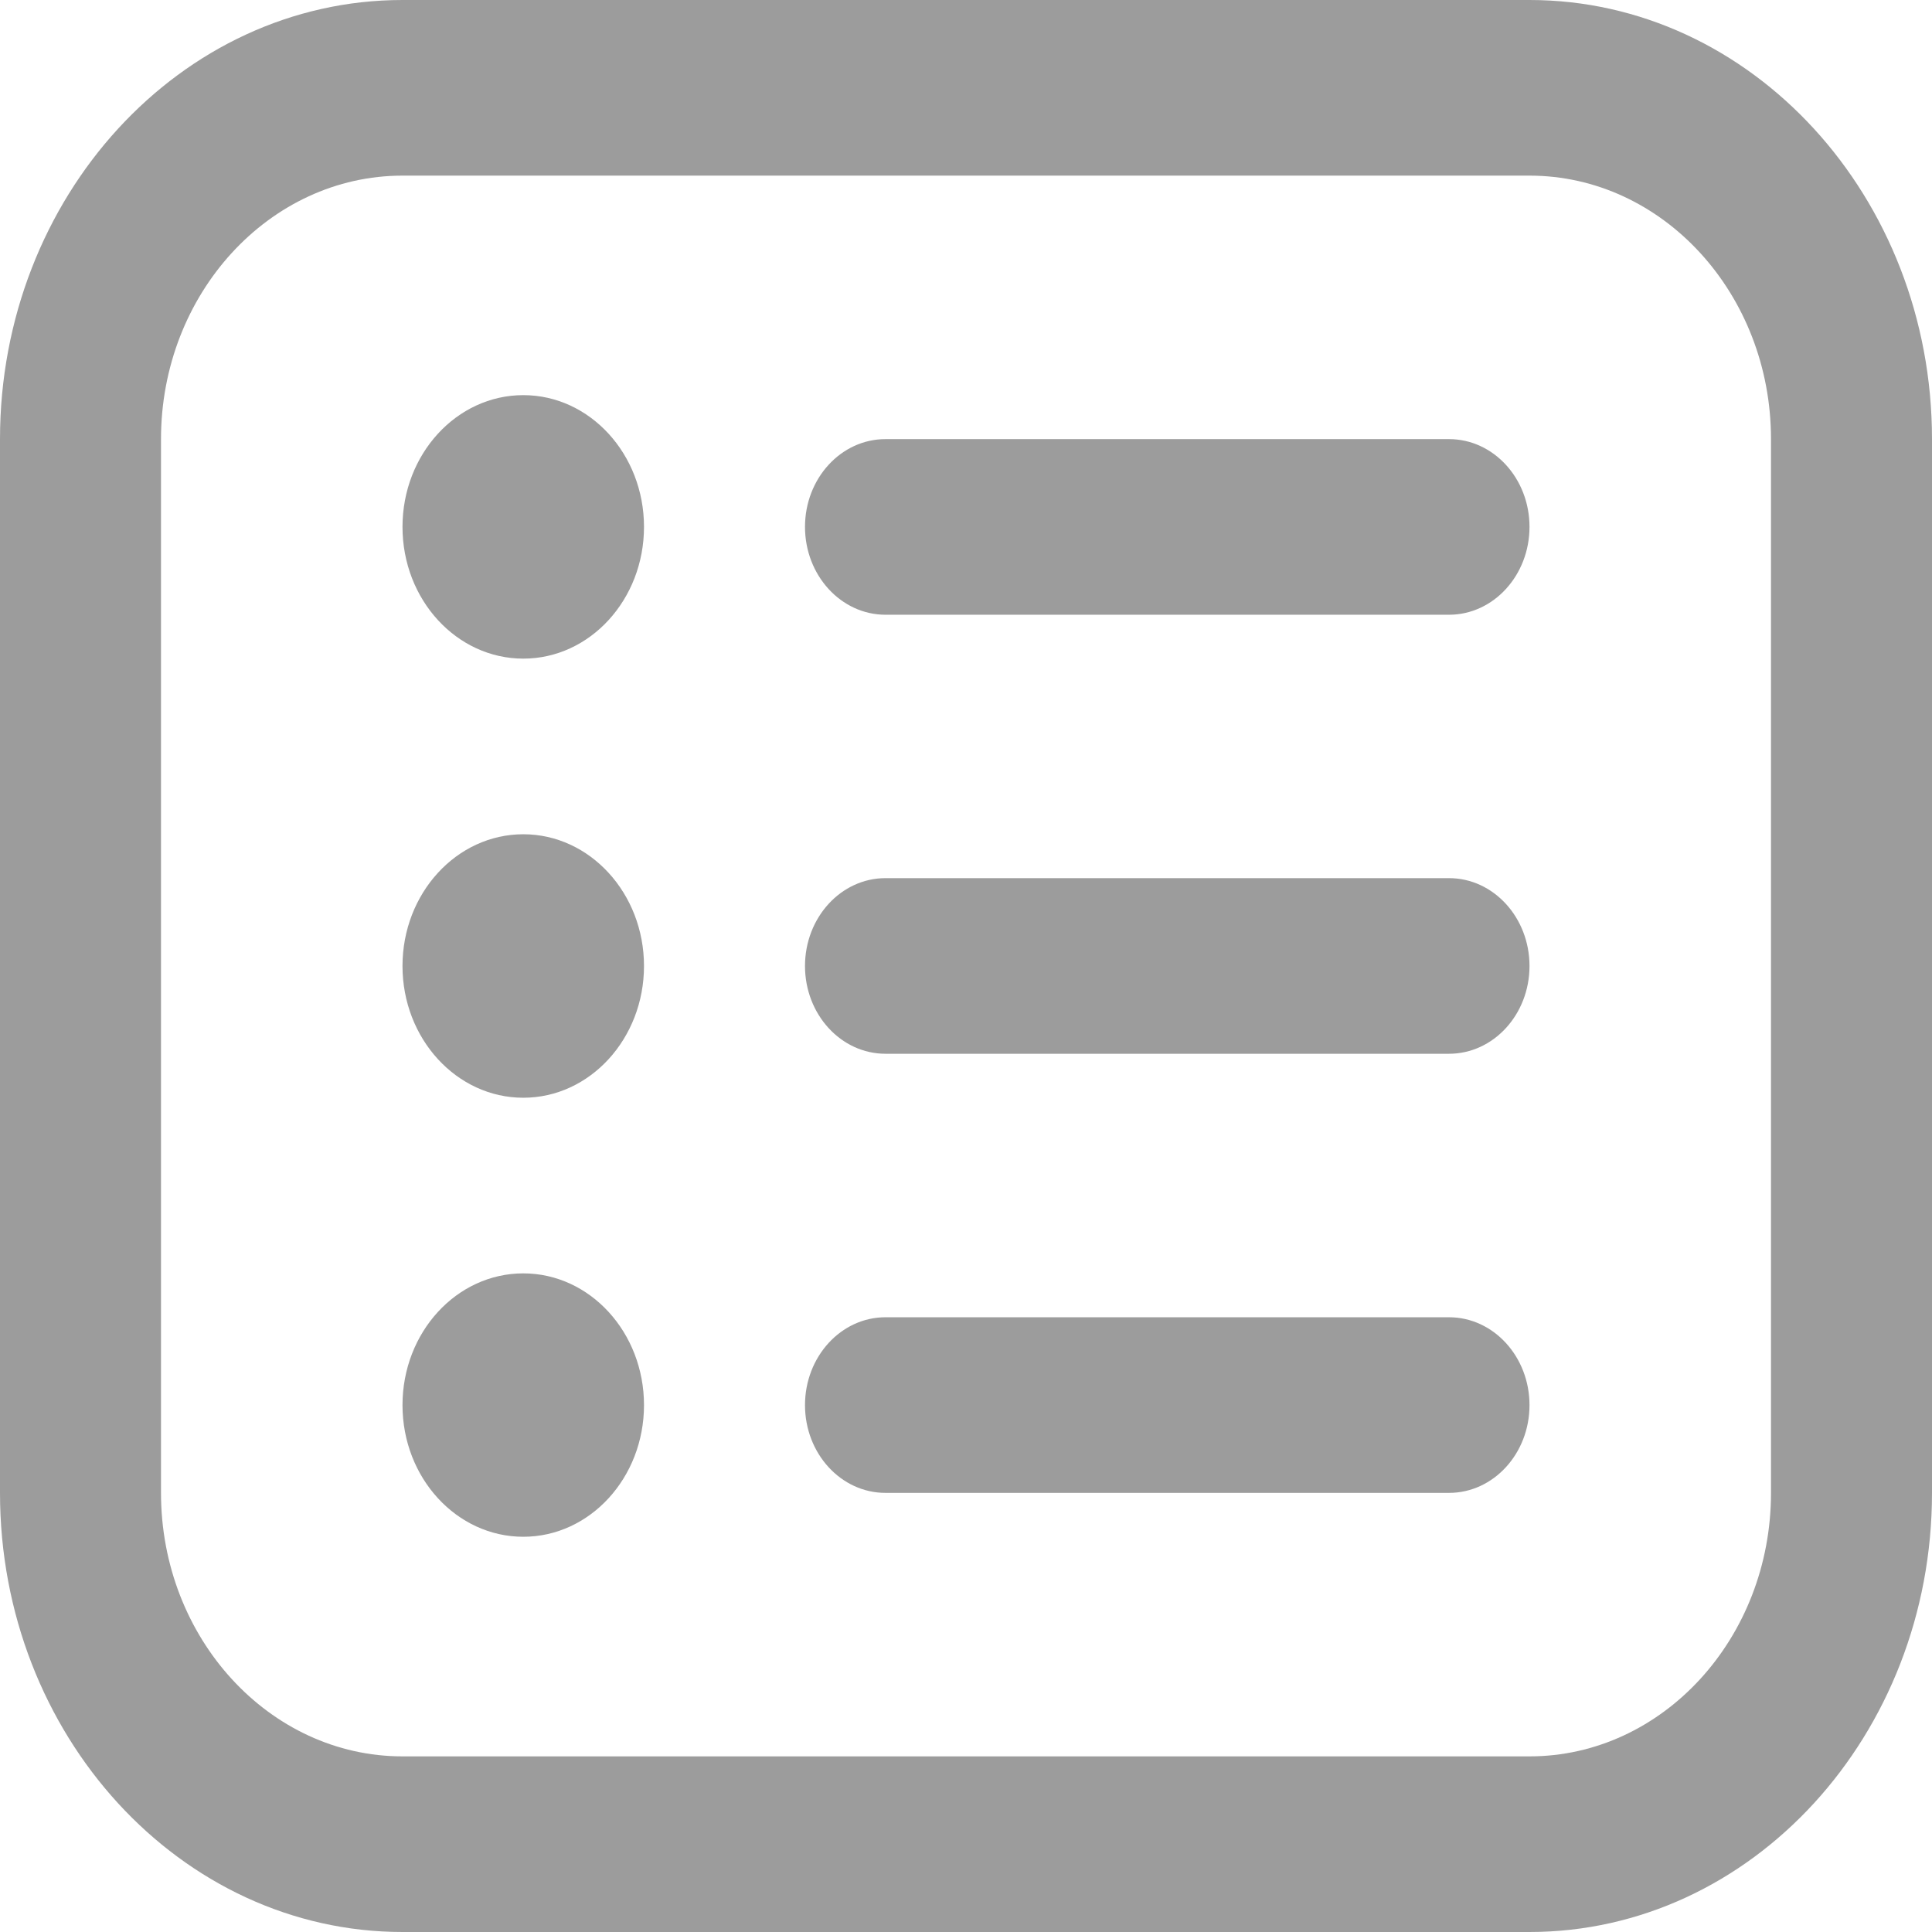 <svg width="21" height="21" viewBox="0 0 21 21" fill="none" xmlns="http://www.w3.org/2000/svg">
<path d="M16.625 0H4.375C1.963 0 0 2.141 0 4.773V16.227C0 18.859 1.963 21 4.375 21H16.625C19.037 21 21 18.859 21 16.227V4.773C21 2.141 19.037 0 16.625 0ZM19.25 16.227C19.25 17.806 18.072 19.091 16.625 19.091H4.375C2.928 19.091 1.75 17.806 1.75 16.227V4.773C1.75 3.194 2.928 1.909 4.375 1.909H16.625C18.072 1.909 19.25 3.194 19.25 4.773V16.227ZM16.625 5.727C16.625 6.254 16.233 6.682 15.75 6.682H9.625C9.142 6.682 8.75 6.254 8.75 5.727C8.75 5.2 9.142 4.773 9.625 4.773H15.75C16.233 4.773 16.625 5.2 16.625 5.727ZM7 5.727C7 6.518 6.412 7.159 5.688 7.159C4.963 7.159 4.375 6.518 4.375 5.727C4.375 4.937 4.963 4.295 5.688 4.295C6.412 4.295 7 4.937 7 5.727ZM16.625 10.5C16.625 11.027 16.233 11.454 15.75 11.454H9.625C9.142 11.454 8.75 11.027 8.75 10.5C8.75 9.973 9.142 9.545 9.625 9.545H15.75C16.233 9.545 16.625 9.973 16.625 10.5ZM7 10.5C7 11.29 6.412 11.932 5.688 11.932C4.963 11.932 4.375 11.29 4.375 10.5C4.375 9.71 4.963 9.068 5.688 9.068C6.412 9.068 7 9.71 7 10.5ZM16.625 15.273C16.625 15.8 16.233 16.227 15.75 16.227H9.625C9.142 16.227 8.75 15.8 8.75 15.273C8.75 14.746 9.142 14.318 9.625 14.318H15.75C16.233 14.318 16.625 14.746 16.625 15.273ZM7 15.273C7 16.063 6.412 16.704 5.688 16.704C4.963 16.704 4.375 16.063 4.375 15.273C4.375 14.482 4.963 13.841 5.688 13.841C6.412 13.841 7 14.482 7 15.273Z" fill="#9C9C9C"/>
</svg>
